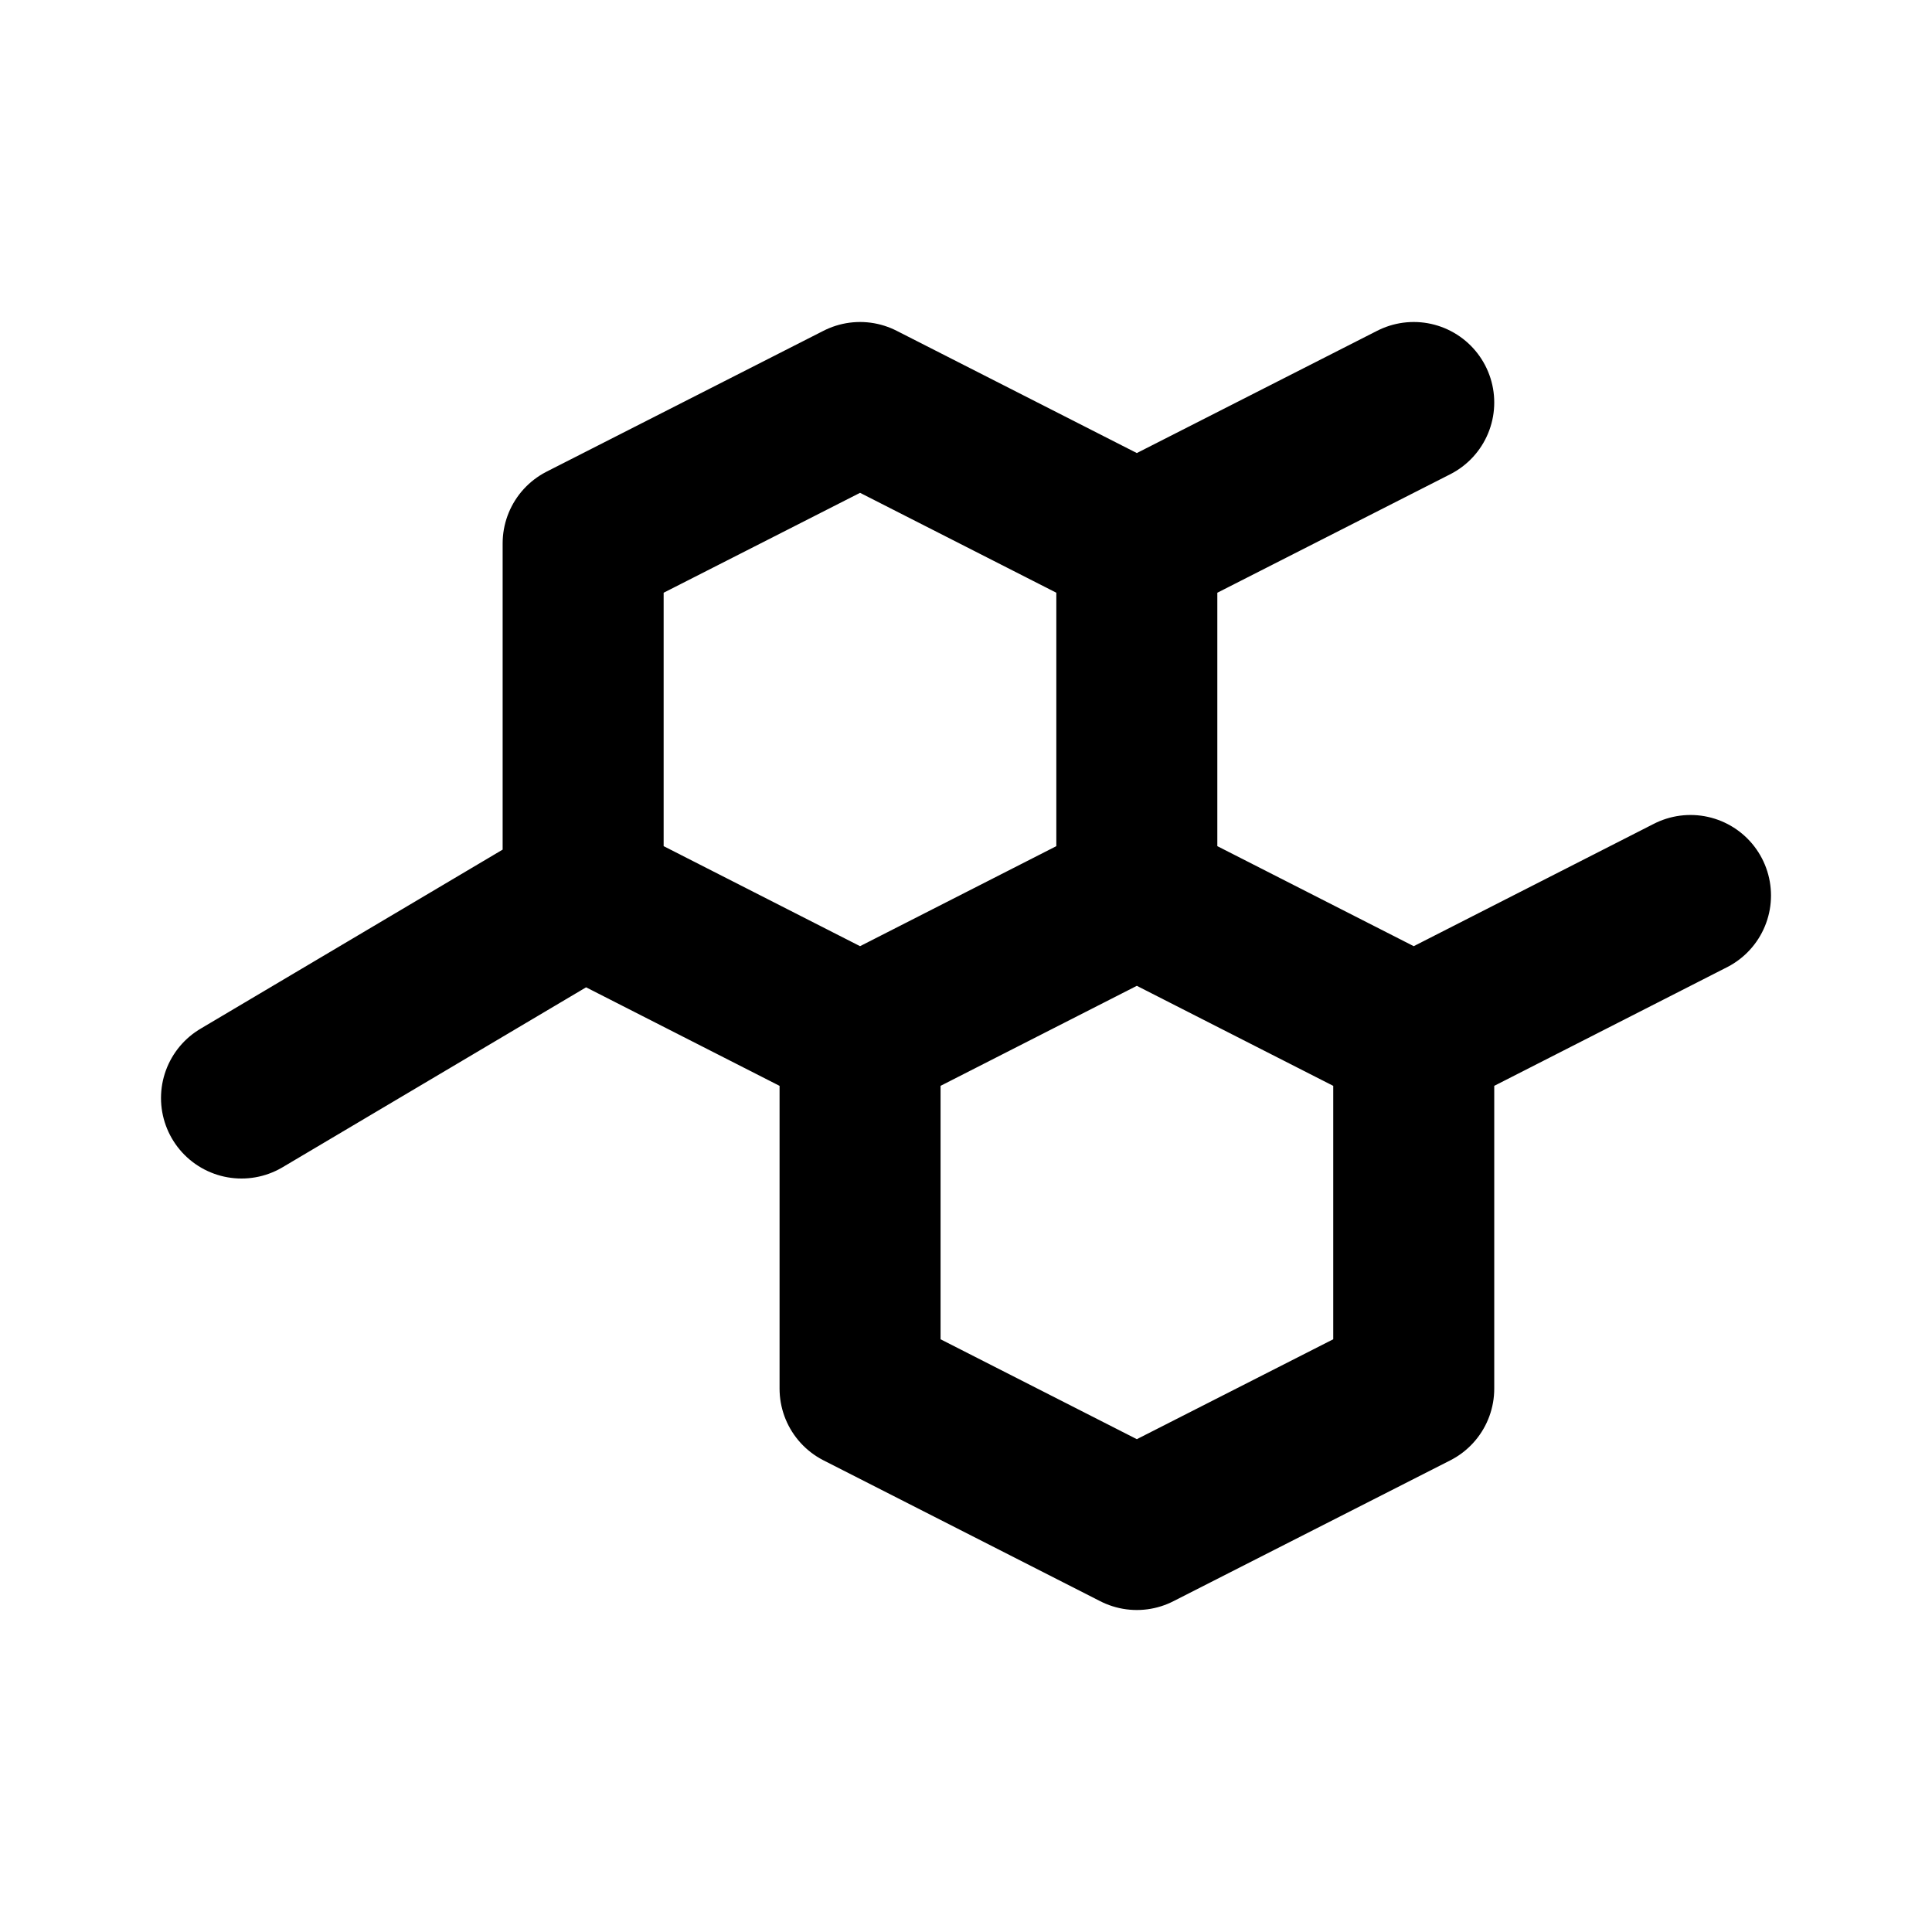 <svg width="12" height="12" viewBox="0 0 12 12" fill="none" xmlns="http://www.w3.org/2000/svg">
<path d="M3.622 5.562V3.375L5.342 2.5L7.061 3.375M3.622 5.562L5.342 6.438M3.622 5.562L1.5 6.82M5.342 6.438L7.061 5.562M5.342 6.438V8.625L7.061 9.5L8.781 8.625V6.438M7.061 5.562V3.375M7.061 5.562L8.781 6.438M7.061 3.375L8.781 2.5M8.781 6.438L10.5 5.562" stroke="black" stroke-linecap="round" stroke-linejoin="round"/>
</svg>
